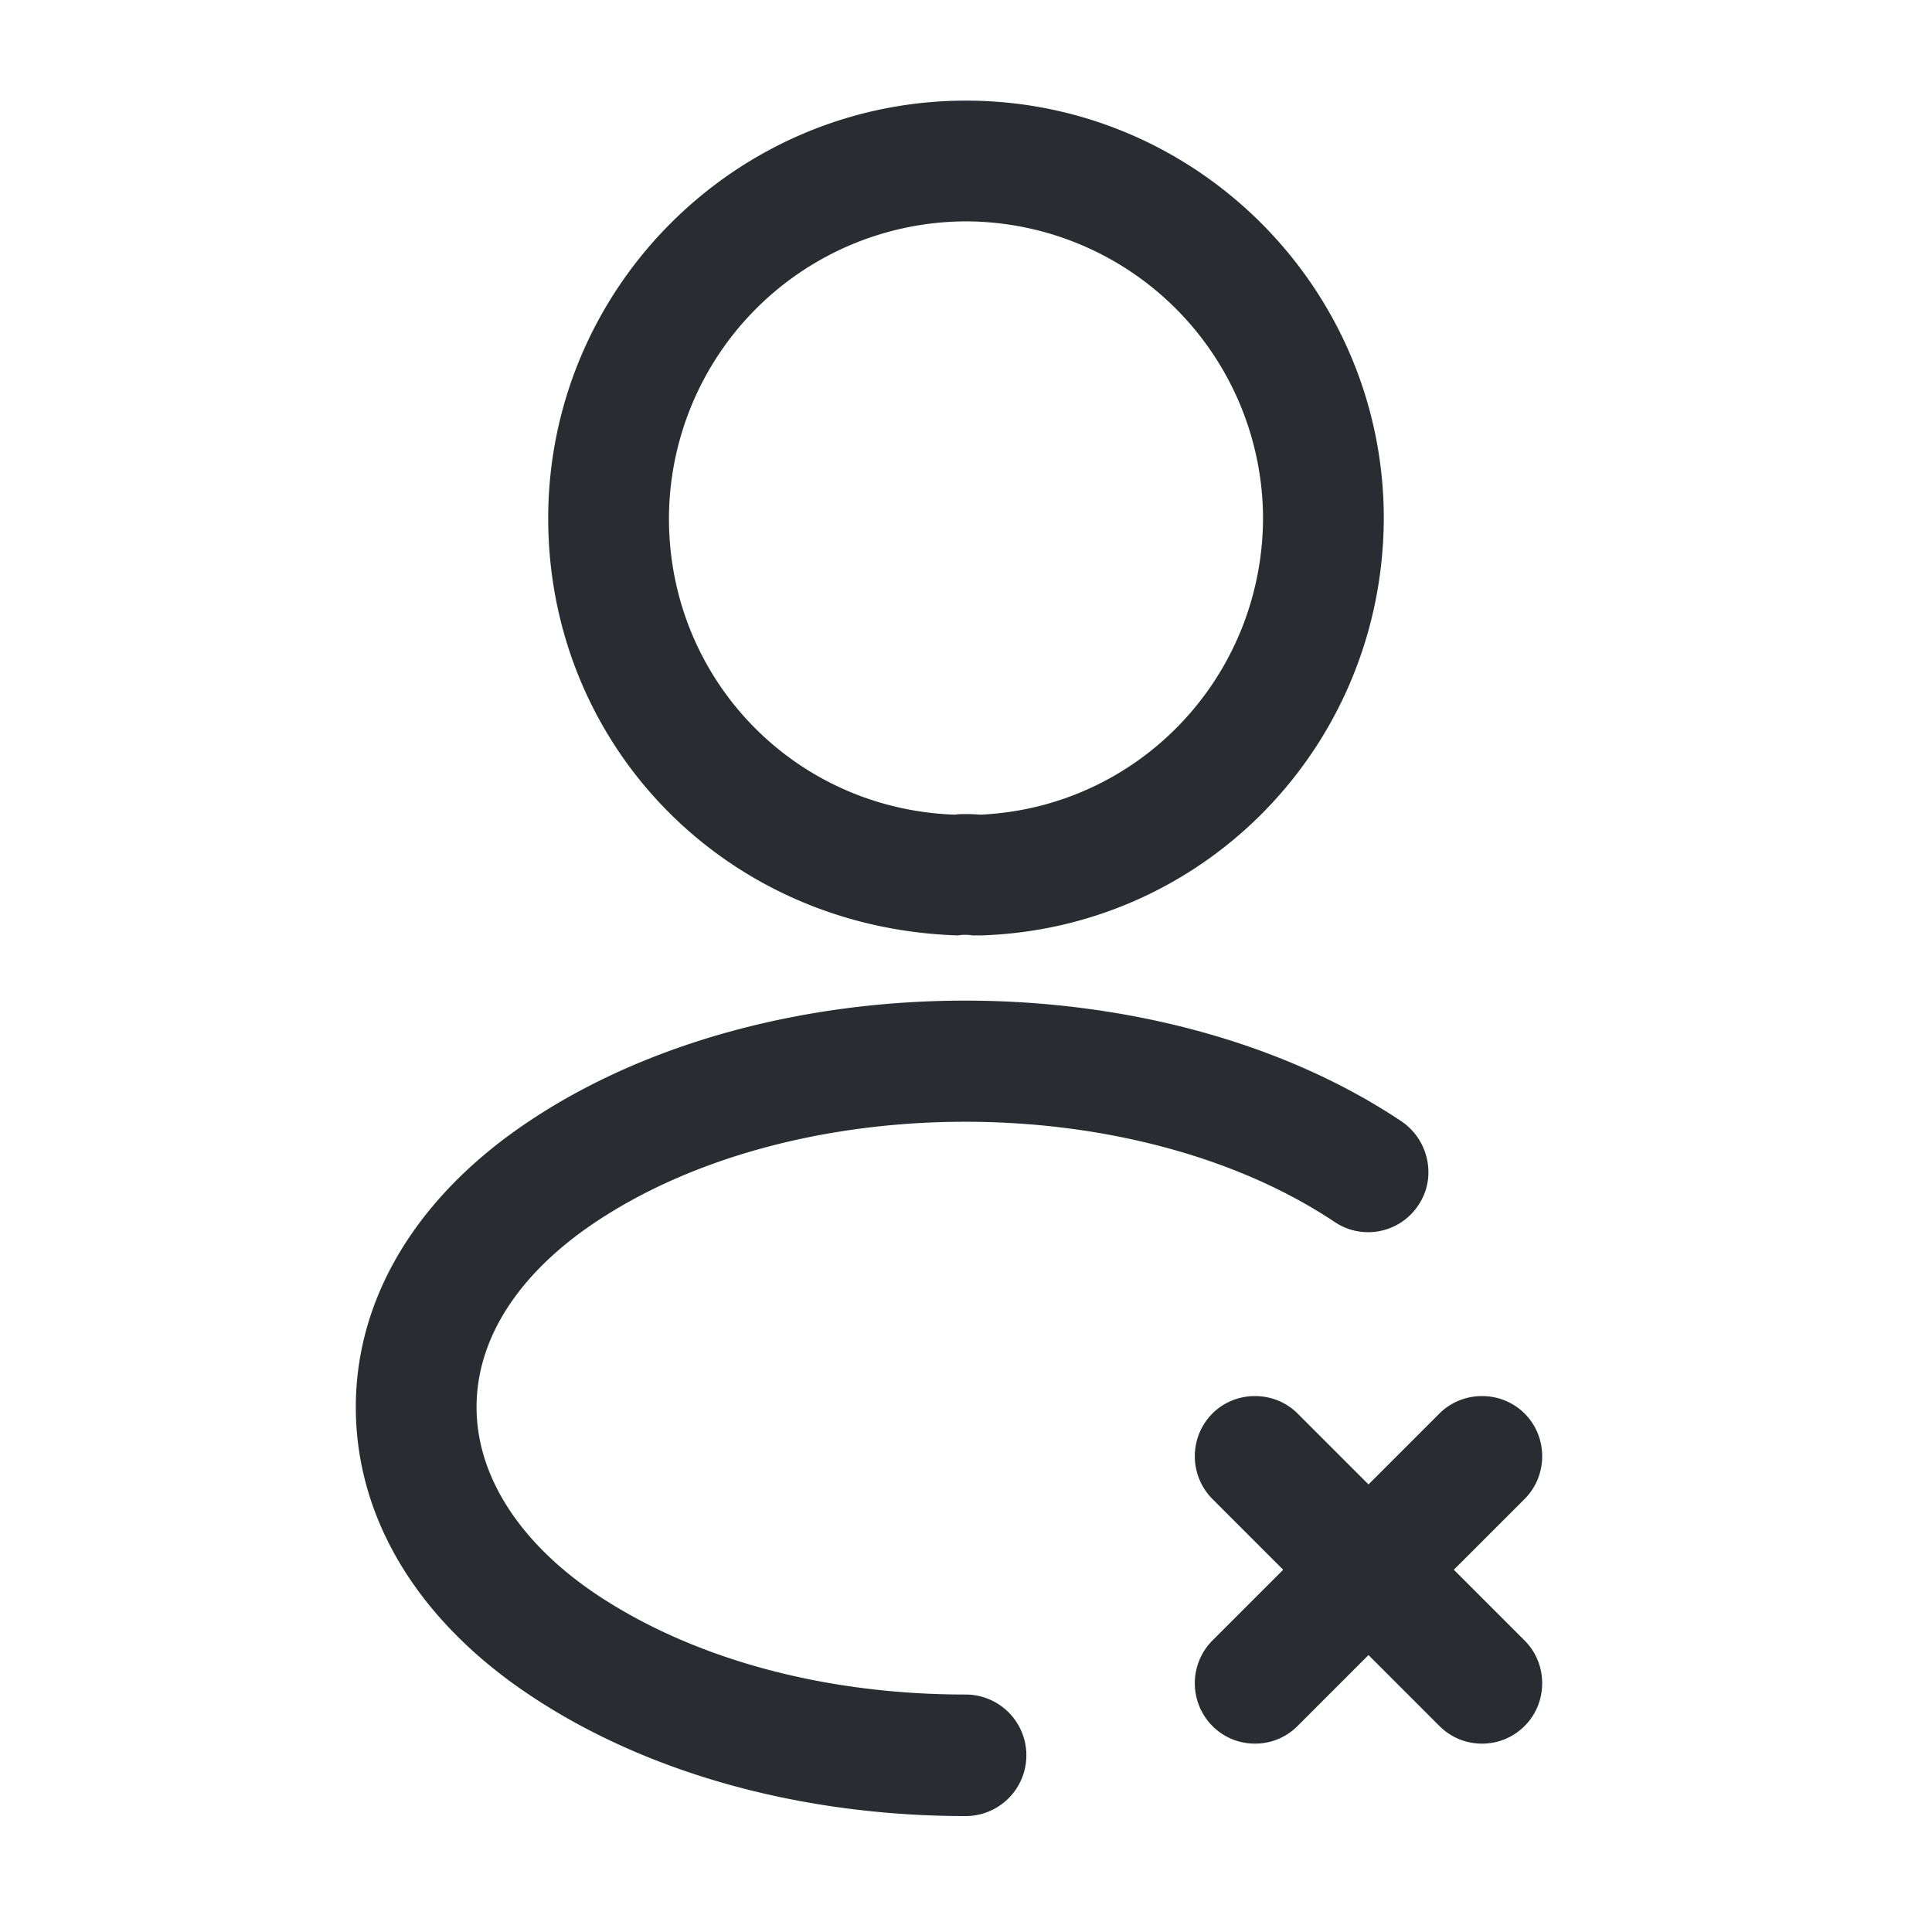 <svg width="24" height="24" fill="none" xmlns="http://www.w3.org/2000/svg">
  <path d="M15.59 21.66c-.19 0-.38-.07-.53-.22a.754.754 0 0 1 0-1.06l2.82-2.82c.29-.29.77-.29 1.06 0 .29.29.29.77 0 1.06l-2.82 2.82c-.15.15-.34.22-.53.22Z" fill="#292D32"/>
  <path d="M18.41 21.66c-.19 0-.38-.07-.53-.22l-2.82-2.82a.754.754 0 0 1 0-1.06c.29-.29.77-.29 1.06 0l2.82 2.82c.29.29.29.77 0 1.06-.15.15-.34.22-.53.22ZM12.16 11.62h-.08a.543.543 0 0 0-.18 0C9 11.53 6.81 9.25 6.81 6.44c0-2.86 2.33-5.19 5.19-5.19 2.86 0 5.19 2.33 5.19 5.19-.01 2.81-2.21 5.09-5 5.18h-.03ZM12 2.75a3.7 3.7 0 0 0-3.69 3.69c0 2 1.56 3.61 3.55 3.68.06-.01.19-.01.32 0 1.96-.09 3.5-1.7 3.51-3.68A3.7 3.7 0 0 0 12 2.75Z" fill="#292D32"/>
  <path d="M12 22.56c-2.04 0-3.97-.53-5.43-1.51-1.39-.93-2.15-2.2-2.15-3.57 0-1.37.77-2.63 2.15-3.55 2.99-2 7.85-2 10.84 0 .34.23.44.7.21 1.04-.23.35-.7.44-1.04.21-2.49-1.66-6.69-1.66-9.18 0-.96.64-1.48 1.45-1.48 2.3 0 .85.53 1.68 1.48 2.32 1.21.81 2.84 1.25 4.59 1.25a.755.755 0 0 1 .01 1.51Z" fill="#292D32"/>
</svg>
